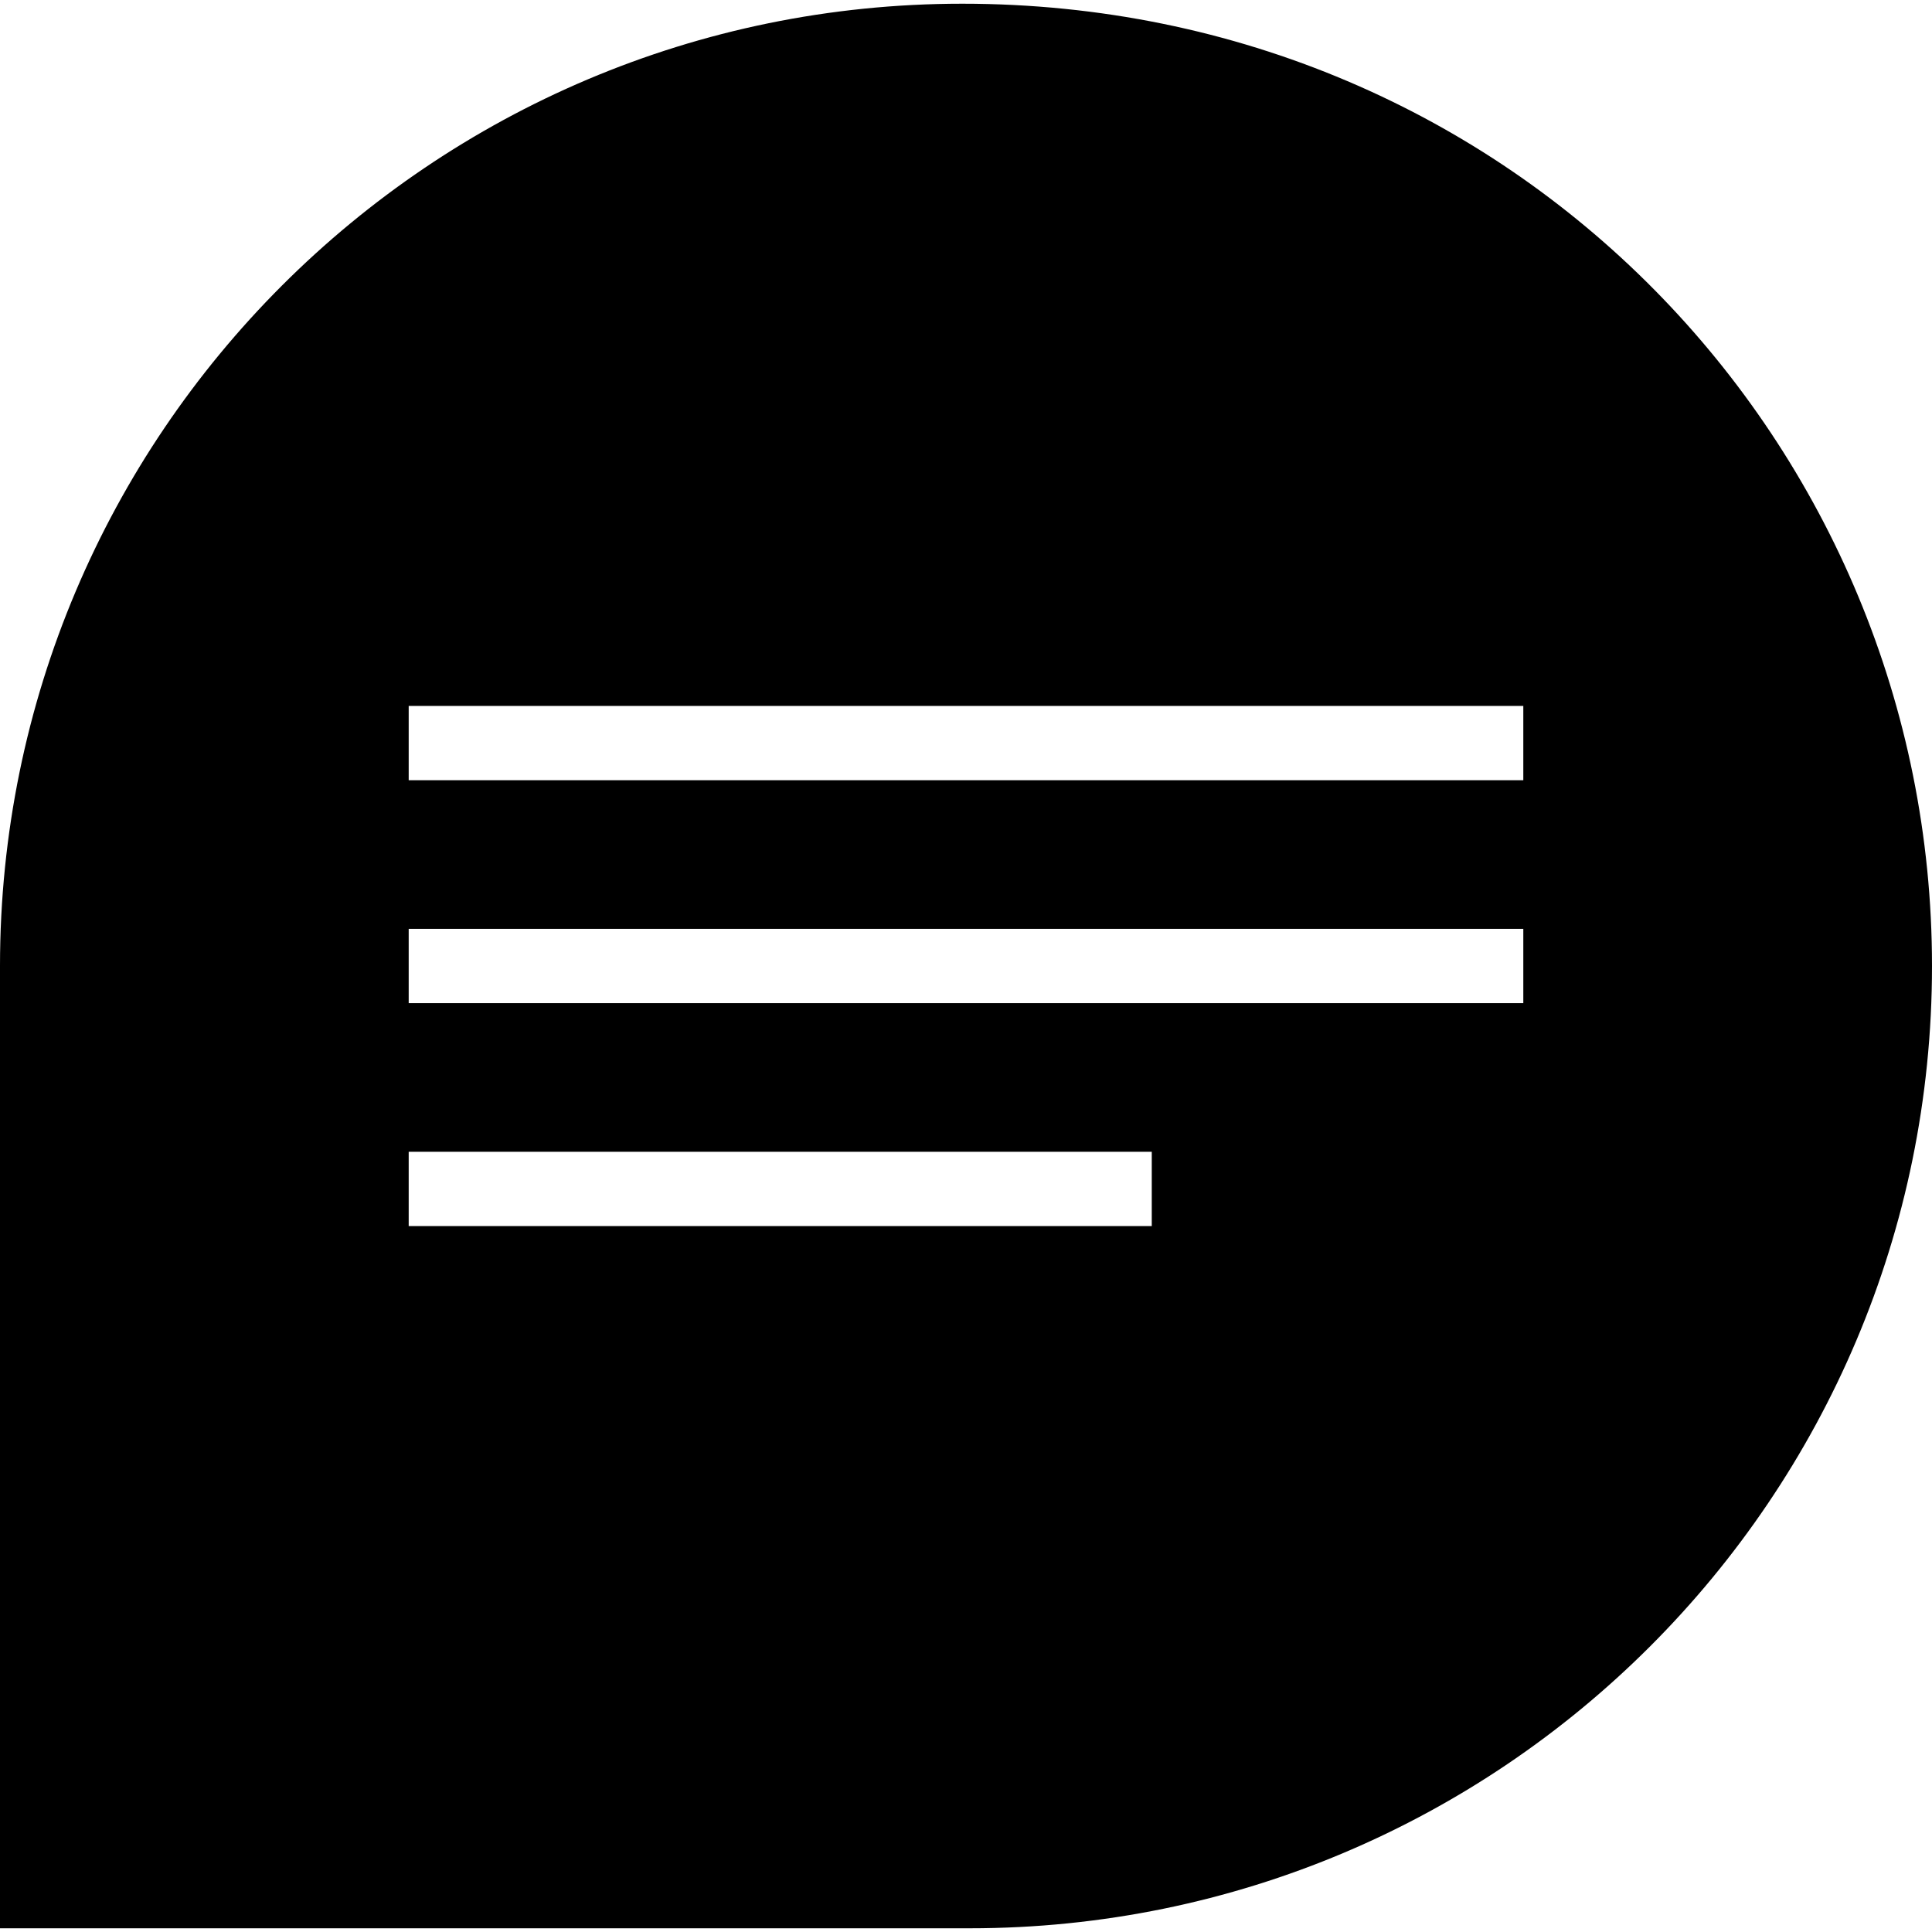 <?xml version="1.0" encoding="UTF-8"?>
<svg width="52px" height="52px" viewBox="0 0 52 52" version="1.1" xmlns="http://www.w3.org/2000/svg" xmlns:xlink="http://www.w3.org/1999/xlink">
    <!-- Generator: Sketch 54.1 (76490) - https://sketchapp.com -->
    <title>noun_comment_930803</title>
    <desc>Created with Sketch.</desc>
    <g id="Symbols" stroke="none" stroke-width="1" fill="none" fill-rule="evenodd">
        <g id="0.6.1/stickComment" transform="translate(-1346, -20)" fill="#000000" fill-rule="nonzero">
            <g id="noun_comment_930803" transform="translate(1346, 20)">
                <path d="M25.9,0.1 C11.6,0.1 0,11.7 0,26 L0,51.9 L26.1,51.9 C40.4,51.9 52,40.3 52,26 C52,11.998 40.774,0.1 25.9,0.1 Z M31,33 L11,33 L11,31 L31,31 L31,33 Z M41,27 L11,27 L11,25 L41,25 L41,27 Z M41,21 L11,21 L11,19 L41,19 L41,21 Z" id="Shape"></path>
            </g>
        </g>
    </g>
</svg>
